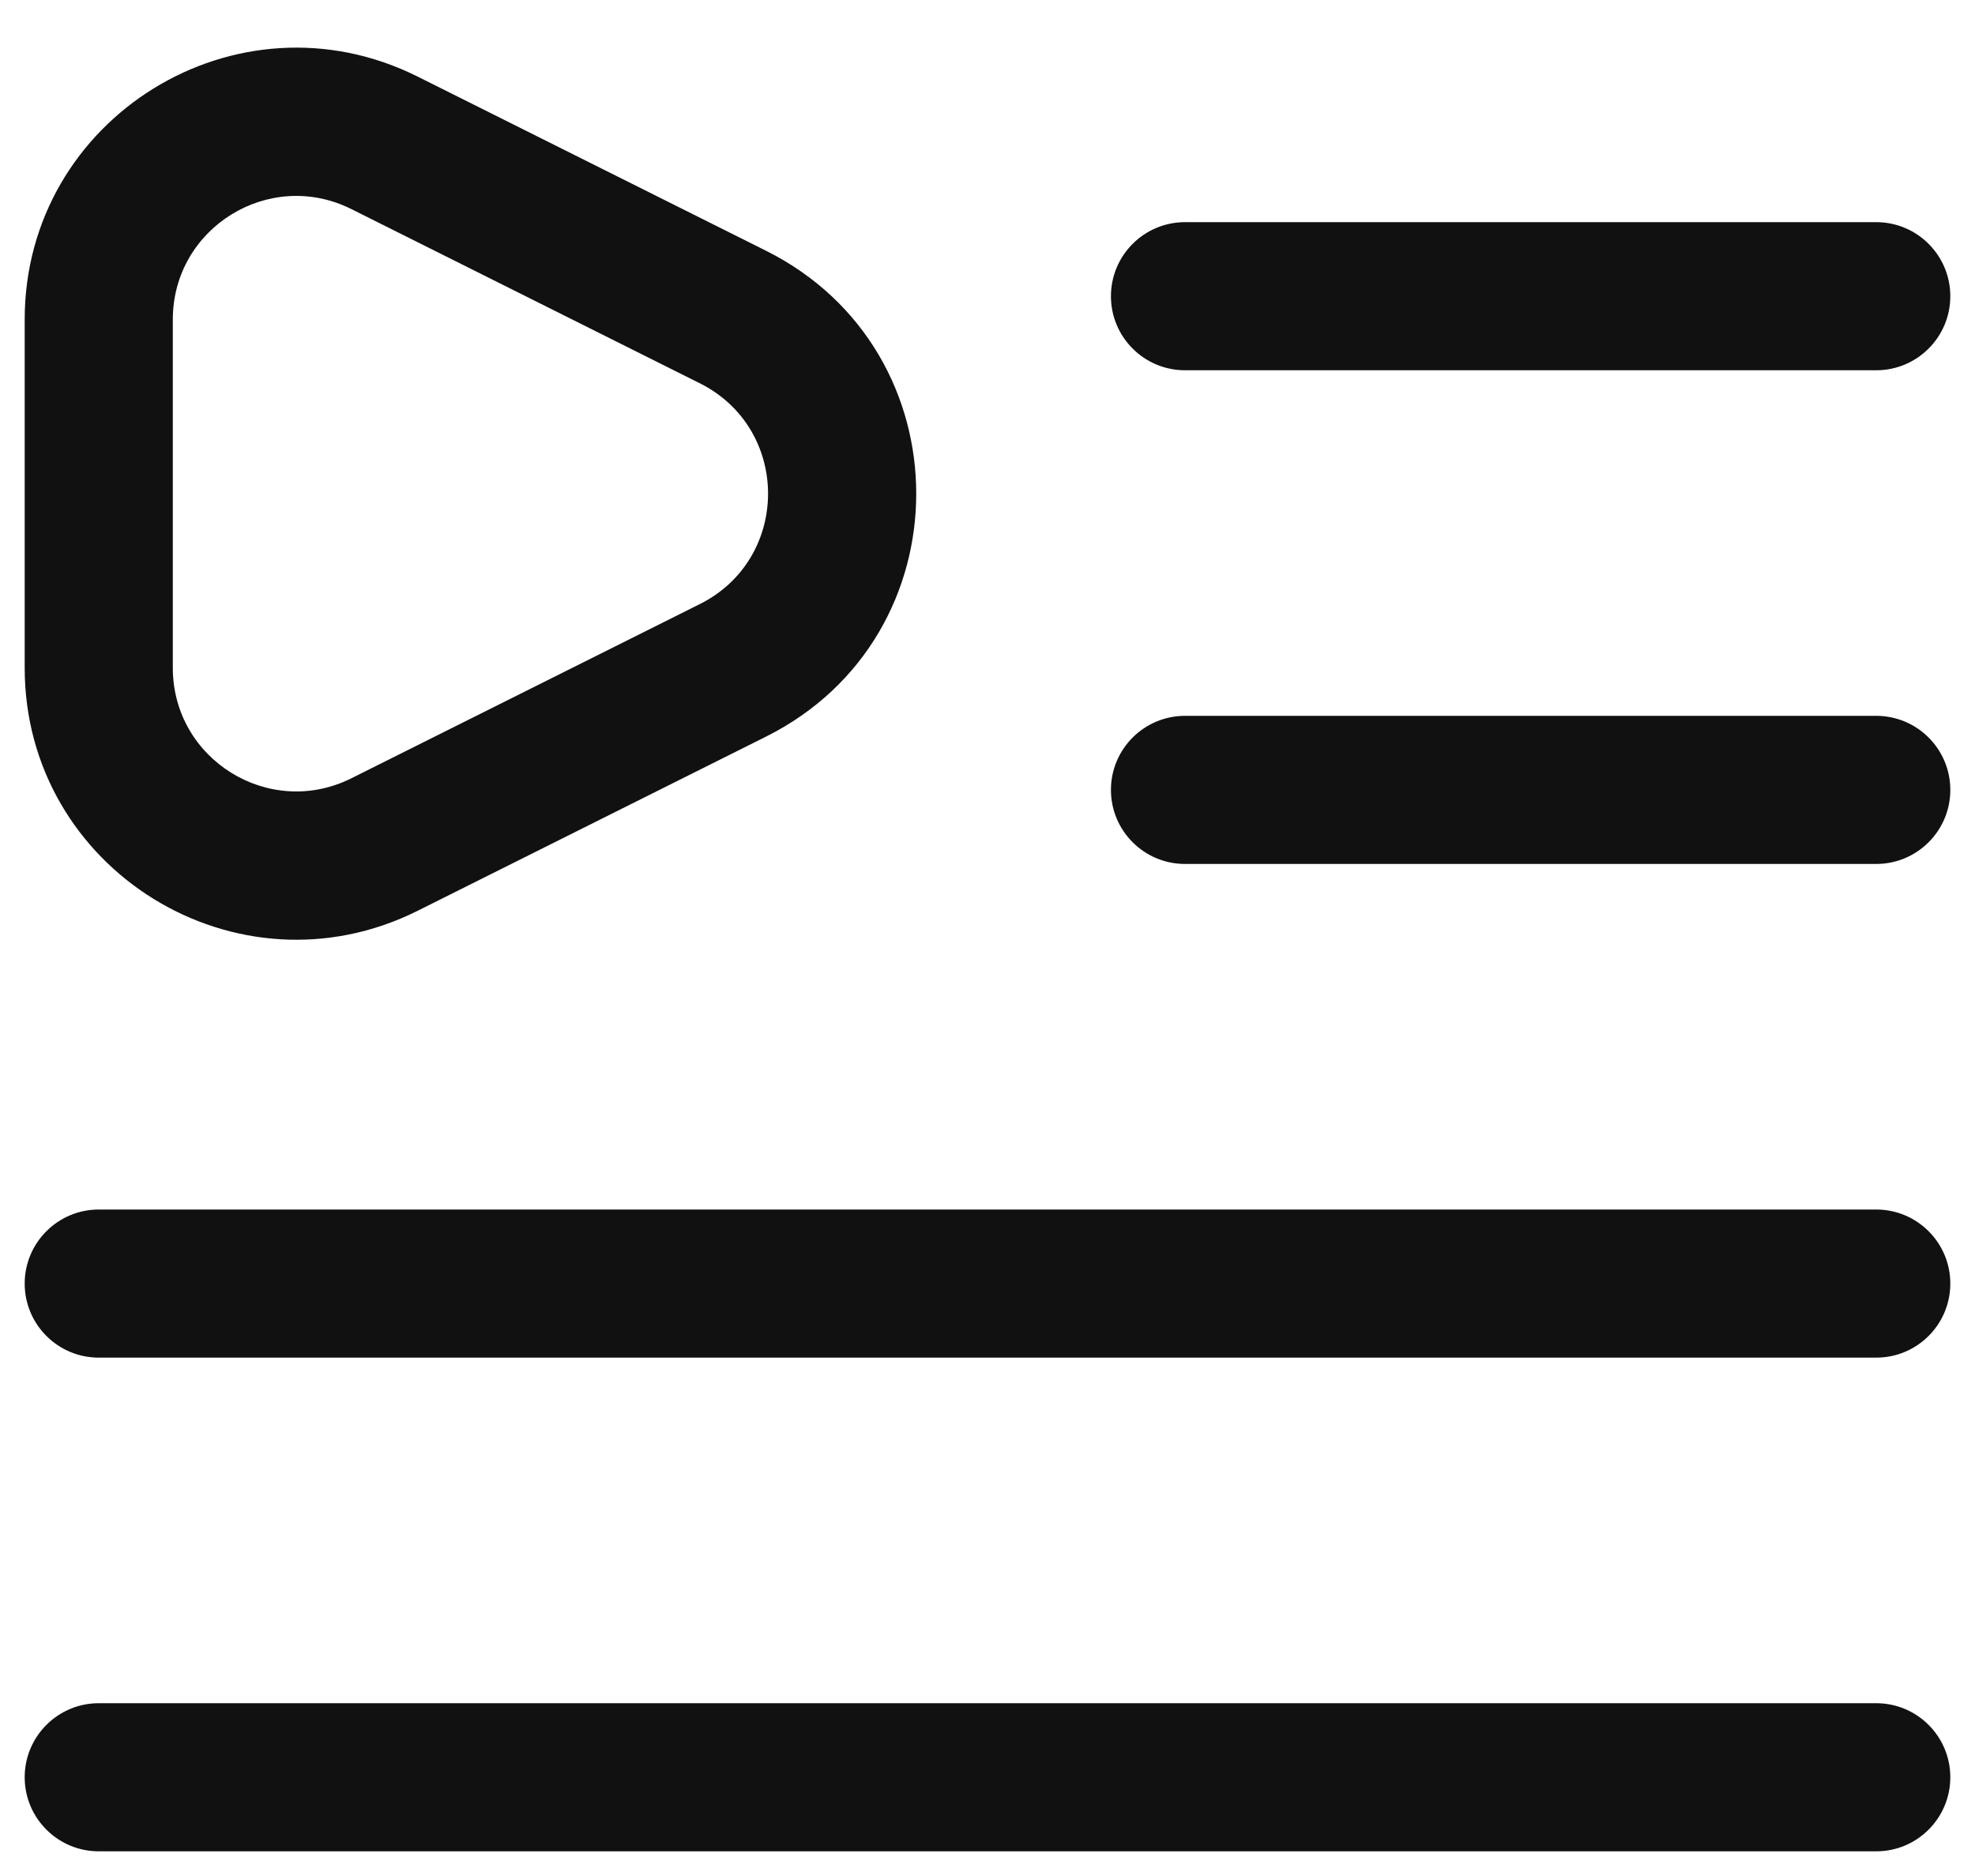 <svg width="20" height="19" viewBox="0 0 20 19" fill="none" xmlns="http://www.w3.org/2000/svg">
<path d="M3.894 8.553L4.23 9.224L3.894 8.553ZM7.422 6.789L7.087 6.118L7.422 6.789ZM7.422 3.211L7.087 3.882L7.422 3.211ZM3.894 1.447L4.23 0.776V0.776L3.894 1.447ZM12 2.25C11.586 2.25 11.25 2.586 11.25 3C11.25 3.414 11.586 3.75 12 3.75V2.25ZM19 3.75C19.414 3.75 19.75 3.414 19.75 3C19.75 2.586 19.414 2.25 19 2.25V3.75ZM12 7.25C11.586 7.25 11.25 7.586 11.25 8C11.25 8.414 11.586 8.75 12 8.75V7.25ZM19 8.75C19.414 8.75 19.75 8.414 19.75 8C19.75 7.586 19.414 7.25 19 7.25V8.75ZM1 12.25C0.586 12.25 0.25 12.586 0.25 13C0.25 13.414 0.586 13.75 1 13.75V12.25ZM19 13.75C19.414 13.75 19.75 13.414 19.75 13C19.75 12.586 19.414 12.25 19 12.25V13.75ZM1 17.25C0.586 17.25 0.25 17.586 0.25 18C0.25 18.414 0.586 18.75 1 18.75V17.25ZM19 18.75C19.414 18.75 19.75 18.414 19.75 18C19.75 17.586 19.414 17.25 19 17.25V18.75ZM4.23 9.224L7.758 7.46L7.087 6.118L3.559 7.882L4.23 9.224ZM7.758 2.54L4.23 0.776L3.559 2.118L7.087 3.882L7.758 2.54ZM7.758 7.46C9.785 6.446 9.785 3.554 7.758 2.54L7.087 3.882C8.008 4.343 8.008 5.657 7.087 6.118L7.758 7.46ZM3.559 7.882C2.728 8.298 1.75 7.693 1.75 6.764H0.25C0.25 8.808 2.401 10.138 4.23 9.224L3.559 7.882ZM4.23 0.776C2.401 -0.138 0.25 1.192 0.25 3.236H1.75C1.75 2.307 2.728 1.702 3.559 2.118L4.23 0.776ZM12 3.75H19V2.25H12V3.75ZM12 8.75H19V7.25H12V8.75ZM1 13.75H19V12.25H1V13.75ZM1 18.75H19V17.25H1V18.75ZM0.25 3.236V6.764H1.75V3.236H0.25Z" fill="#111111"/>
</svg>
